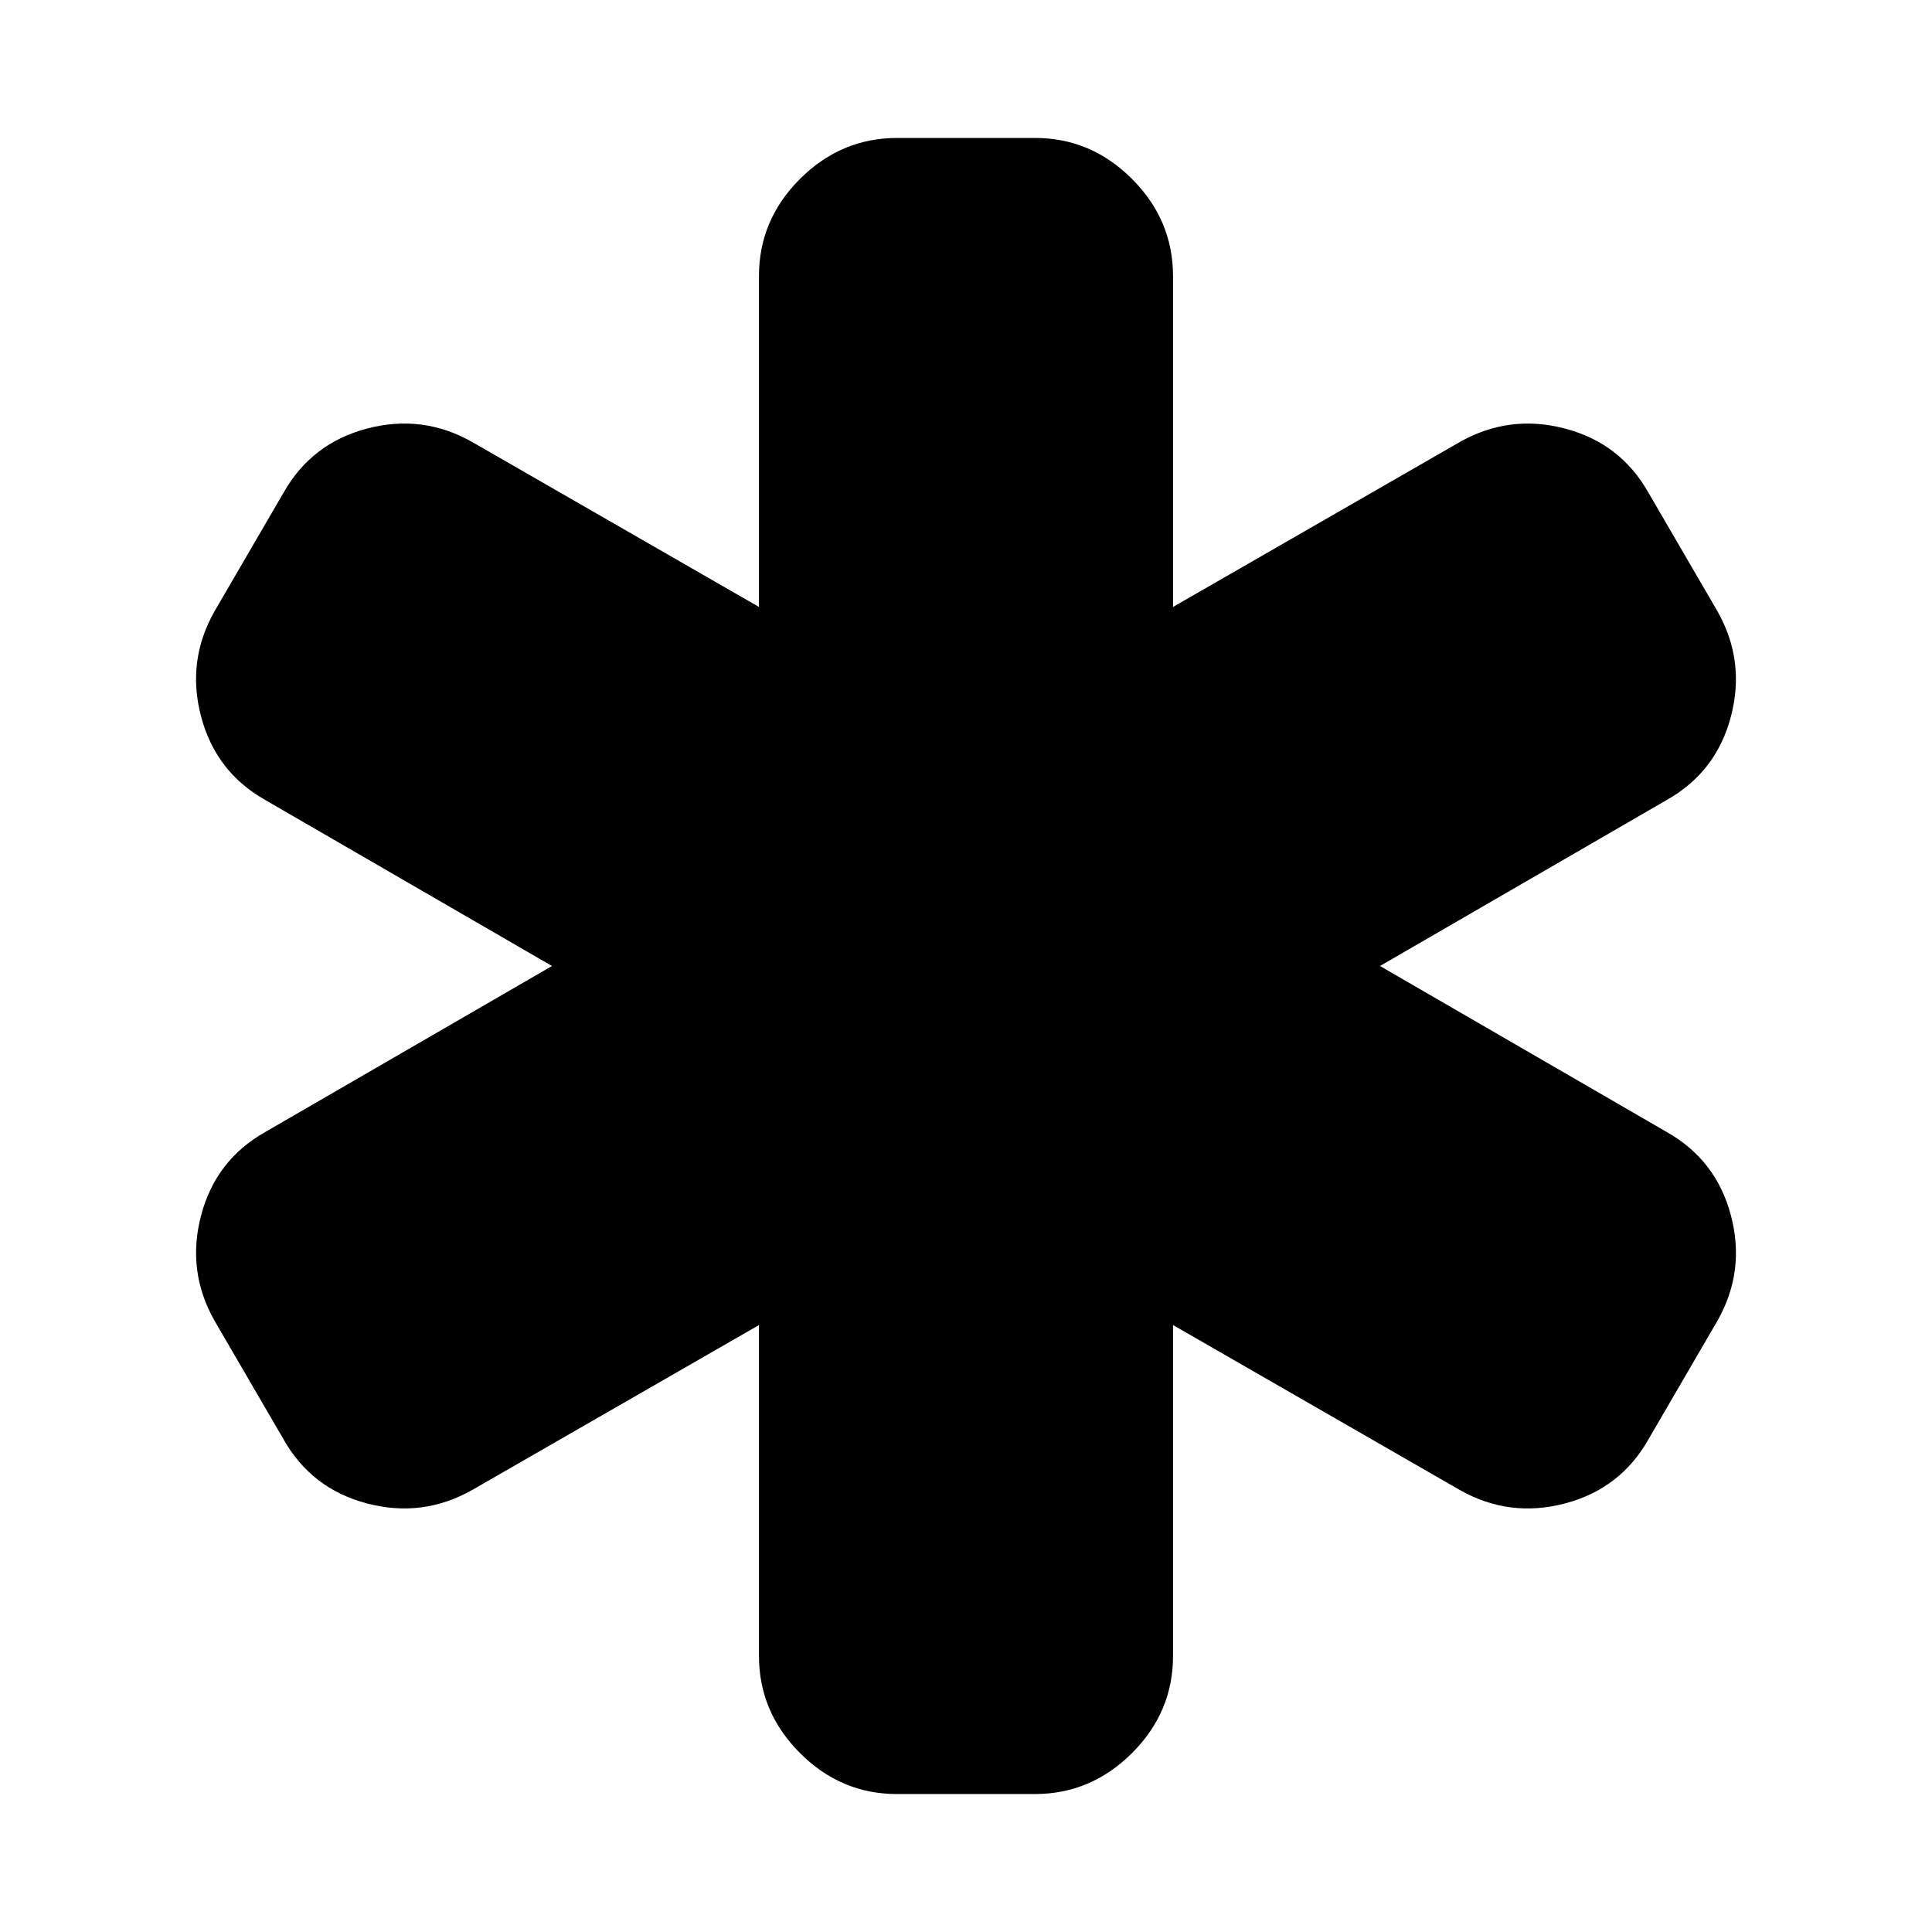 <svg viewBox="0 0 32 32"><path d="M27.607 18.75q.821.464 1.063 1.384t-.223 1.741l-1.143 1.964q-.464.821-1.384 1.063t-1.741-.223l-4.75-2.732v5.482q0 .929-.679 1.607t-1.607.679h-2.286q-.929 0-1.607-.679t-.679-1.607v-5.482l-4.75 2.732q-.821.464-1.741.223t-1.384-1.063l-1.143-1.964q-.464-.821-.223-1.741t1.063-1.384l4.75-2.75-4.75-2.75q-.821-.464-1.063-1.384t.223-1.741l1.143-1.964q.464-.821 1.384-1.063t1.741.223l4.75 2.732v-5.482q0-.929.679-1.607t1.607-.679h2.286q.929 0 1.607.679t.679 1.607v5.482l4.75-2.732q.821-.464 1.741-.223t1.384 1.063l1.143 1.964q.464.821.223 1.741t-1.063 1.384l-4.75 2.75z"/></svg>
